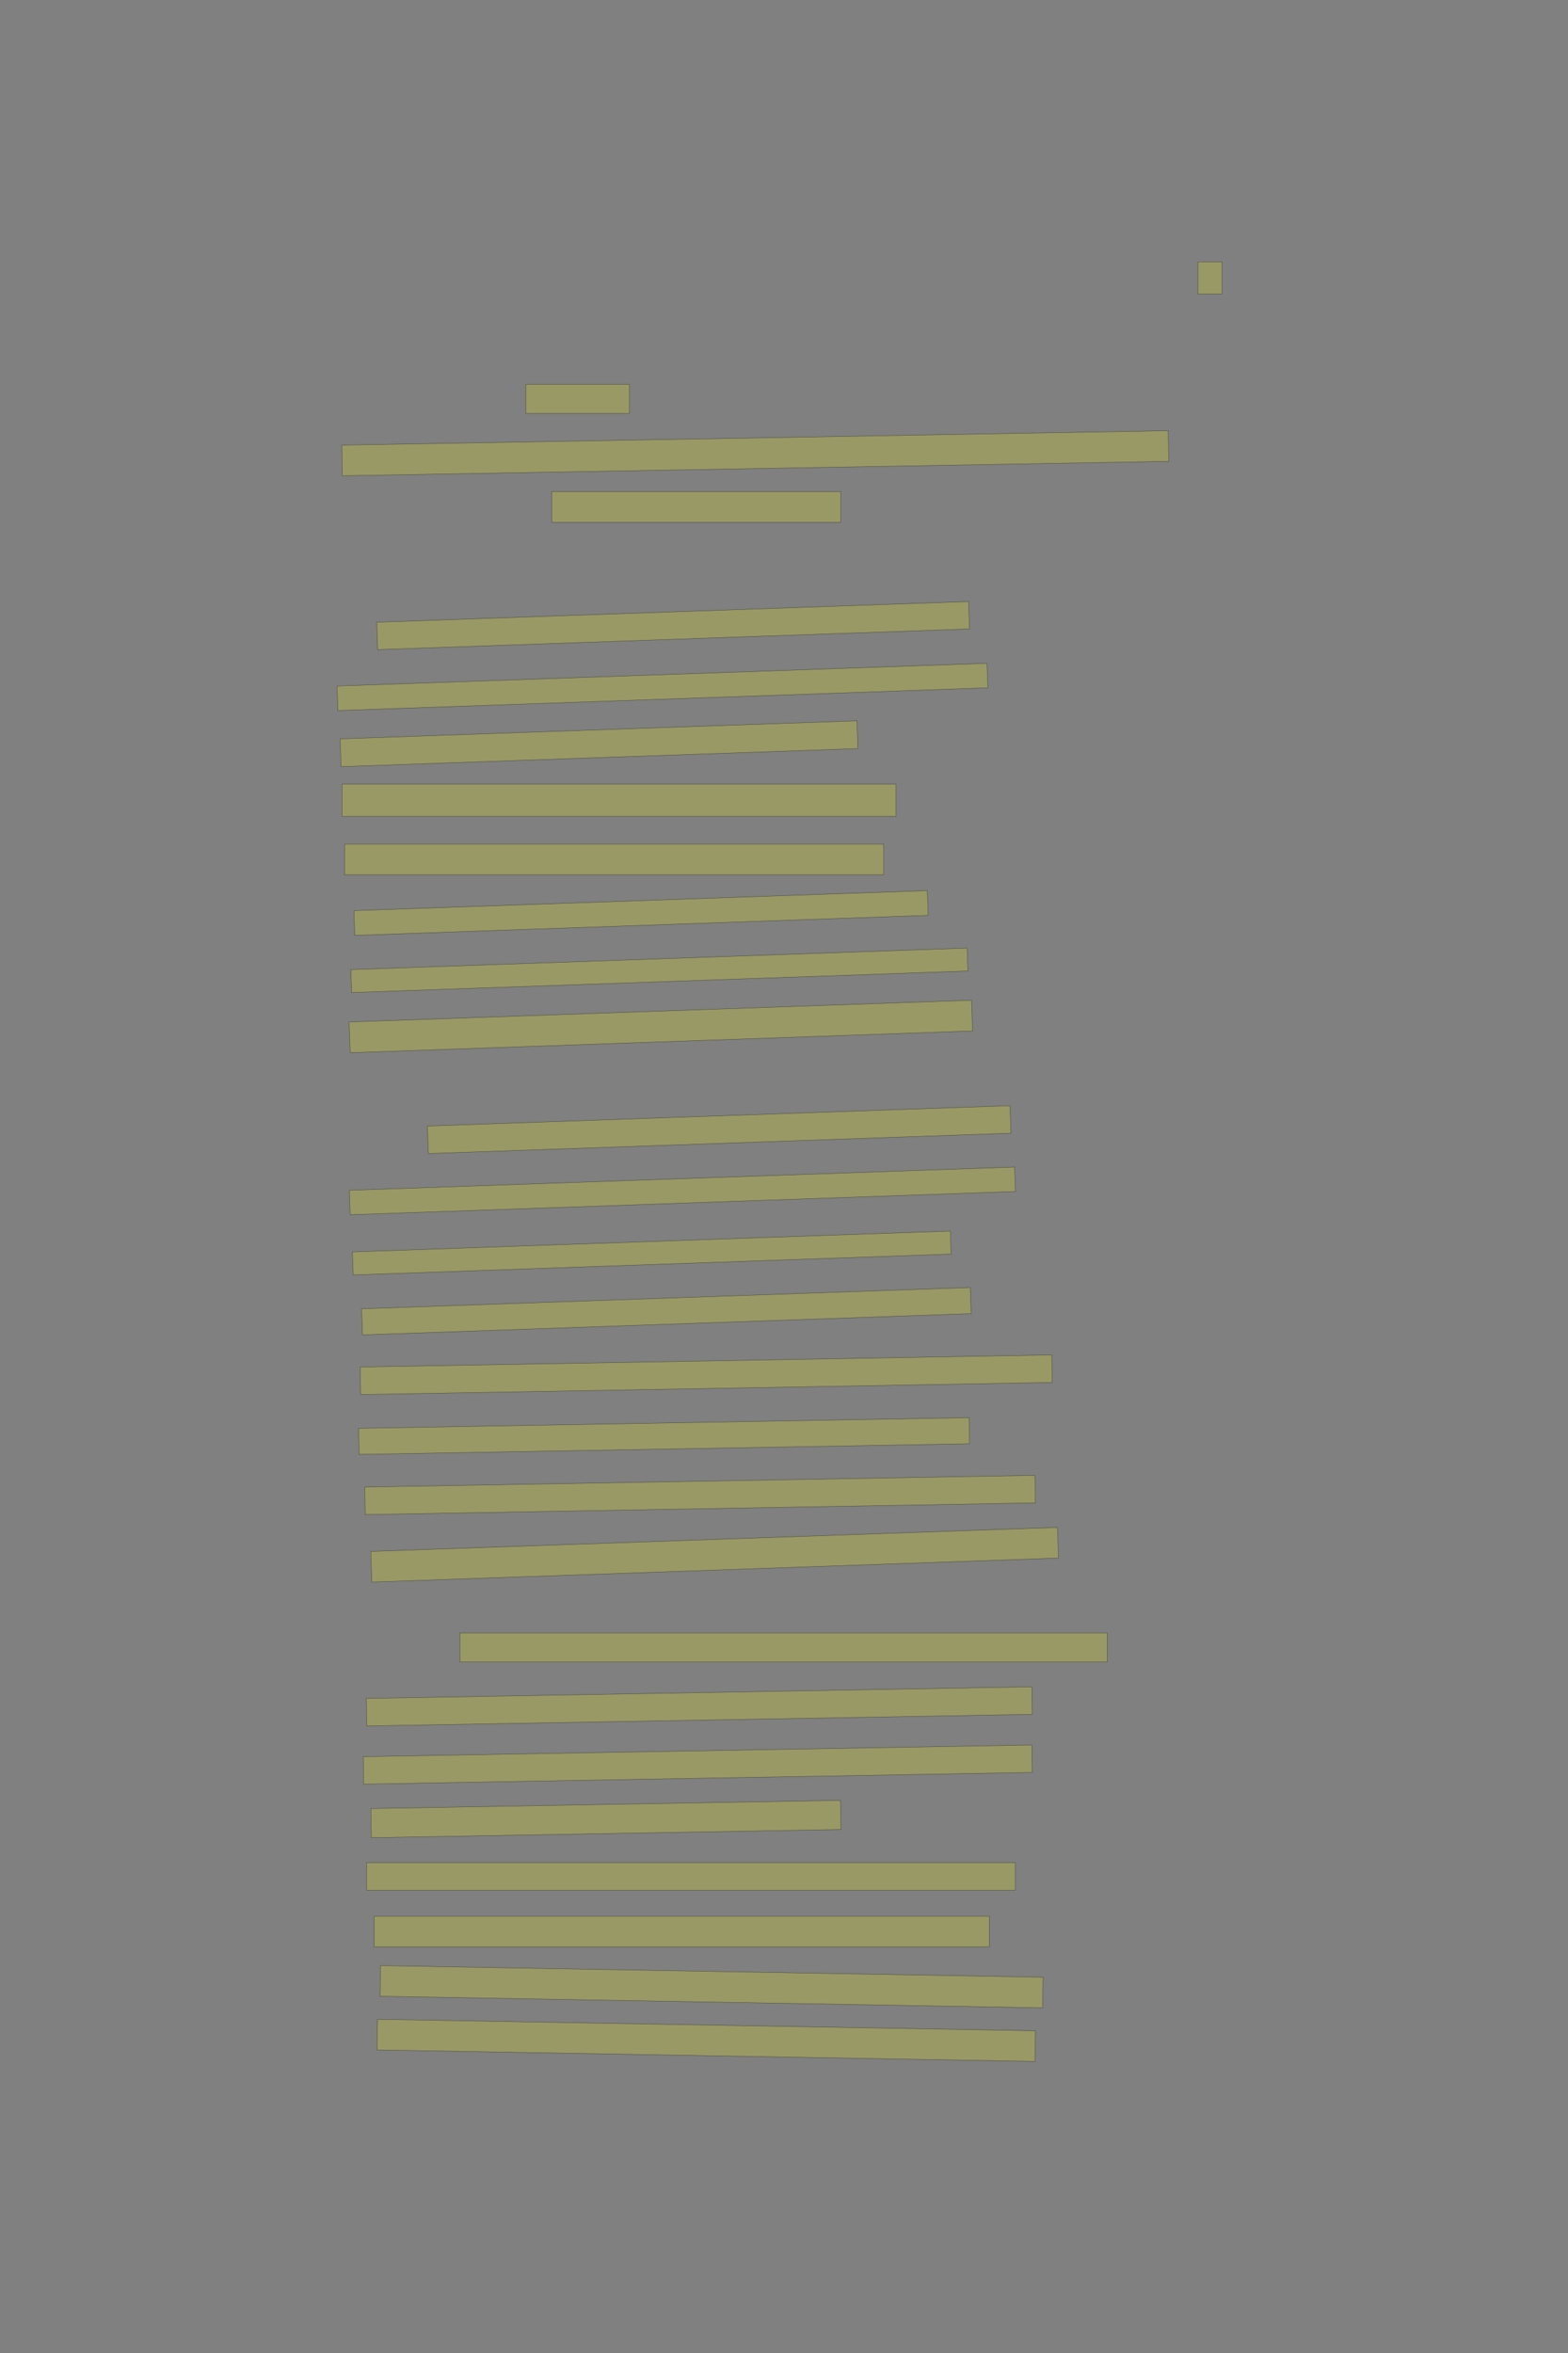 <?xml version="1.0" encoding="UTF-8" standalone="no"?><svg xmlns="http://www.w3.org/2000/svg" xmlns:xlink="http://www.w3.org/1999/xlink" height="6144" width="4096">
 <rect width="100%" height="100%" fill="#808080" stroke="none"/>
 <g>
  <title>Layer 1</title>
  <rect class=" imageannotationLine imageannotationLinked" fill="#FFFF00" fill-opacity="0.2" height="84" id="svg_5" stroke="#000000" stroke-opacity="0.5" width="62.856" x="3129.43" xlink:href="#la" y="683.667"/>
  <rect class=" imageannotationLine imageannotationLinked" fill="#FFFF00" fill-opacity="0.2" height="76" id="svg_7" stroke="#000000" stroke-opacity="0.5" width="270.856" x="1373.43" xlink:href="#lb" y="1003.667"/>
  <rect class=" imageannotationLine imageannotationLinked" fill="#FFFF00" fill-opacity="0.2" height="80" id="svg_9" stroke="#000000" stroke-opacity="0.5" transform="rotate(-1 1973,1183.49) " width="2159.133" x="893.43" xlink:href="#lc" y="1143.49"/>
  <rect class=" imageannotationLine imageannotationLinked" fill="#FFFF00" fill-opacity="0.2" height="80" id="svg_11" stroke="#000000" stroke-opacity="0.5" width="754.856" x="1441.431" xlink:href="#ld" y="1283.667"/>
  <rect class=" imageannotationLine imageannotationLinked" fill="#FFFF00" fill-opacity="0.2" height="71.586" id="svg_13" stroke="#000000" stroke-opacity="0.5" transform="rotate(-2 1758.43,1633.47) " width="1546.857" x="985.005" xlink:href="#le" y="1597.679"/>
  <rect class=" imageannotationLine imageannotationLinked" fill="#FFFF00" fill-opacity="0.2" height="64.01" id="svg_15" stroke="#000000" stroke-opacity="0.5" transform="rotate(-2 1730.58,1793.68) " width="1698.857" x="881.152" xlink:href="#lf" y="1761.672"/>
  <rect class=" imageannotationLine imageannotationLinked" fill="#FFFF00" fill-opacity="0.2" height="72.563" id="svg_17" stroke="#000000" stroke-opacity="0.5" transform="rotate(-2 1564.73,1941.95) " width="1350.857" x="889.301" xlink:href="#lg" y="1905.668"/>
  <rect class=" imageannotationLine imageannotationLinked" fill="#FFFF00" fill-opacity="0.2" height="84" id="svg_19" stroke="#000000" stroke-opacity="0.5" width="1446.857" x="893.431" xlink:href="#lh" y="2047.666"/>
  <rect class=" imageannotationLine imageannotationLinked" fill="#FFFF00" fill-opacity="0.2" height="80" id="svg_21" stroke="#000000" stroke-opacity="0.5" width="1407.857" x="900.431" xlink:href="#li" y="2204"/>
  <rect class=" imageannotationLine imageannotationLinked" fill="#FFFF00" fill-opacity="0.2" height="64.568" id="svg_23" stroke="#000000" stroke-opacity="0.5" transform="rotate(-2 1674.59,2383.96) " width="1498.857" x="925.162" xlink:href="#lj" y="2351.672"/>
  <rect class=" imageannotationLine imageannotationLinked" fill="#FFFF00" fill-opacity="0.2" height="59.873" id="svg_25" stroke="#000000" stroke-opacity="0.5" transform="rotate(-2 1722.51,2533.61) " width="1610.857" x="917.08" xlink:href="#lk" y="2503.673"/>
  <rect class=" imageannotationLine imageannotationLinked" fill="#FFFF00" fill-opacity="0.2" height="80.279" id="svg_27" stroke="#000000" stroke-opacity="0.5" transform="rotate(-2 1726.32,2680.24) " width="1626.857" x="912.893" xlink:href="#ll" y="2640.105"/>
  <rect class=" imageannotationLine imageannotationLinked" fill="#FFFF00" fill-opacity="0.2" height="71.865" id="svg_29" stroke="#000000" stroke-opacity="0.5" transform="rotate(-2 1878.72,2949.6) " width="1522.857" x="1117.289" xlink:href="#lm" y="2913.669"/>
  <rect class=" imageannotationLine imageannotationLinked" fill="#FFFF00" fill-opacity="0.2" height="63.87" id="svg_31" stroke="#000000" stroke-opacity="0.5" transform="rotate(-2 1782.58,3109.61) " width="1738.857" x="913.15" xlink:href="#ln" y="3077.672"/>
  <rect class=" imageannotationLine imageannotationLinked" fill="#FFFF00" fill-opacity="0.2" height="60.152" id="svg_33" stroke="#000000" stroke-opacity="0.5" transform="rotate(-2 1702.51,3271.75) " width="1562.857" x="921.085" xlink:href="#lo" y="3241.673"/>
  <rect class=" imageannotationLine imageannotationLinked" fill="#FFFF00" fill-opacity="0.2" height="68.144" id="svg_35" stroke="#000000" stroke-opacity="0.5" transform="rotate(-2 1740.72,3423.74) " width="1590.857" x="945.294" xlink:href="#lp" y="3389.67"/>
  <rect class=" imageannotationLine imageannotationLinked" fill="#FFFF00" fill-opacity="0.2" height="71.931" id="svg_37" stroke="#000000" stroke-opacity="0.5" transform="rotate(-1 1844.79,3589.63) " width="1806.857" x="941.361" xlink:href="#lq" y="3553.668"/>
  <rect class=" imageannotationLine imageannotationLinked" fill="#FFFF00" fill-opacity="0.2" height="68.072" id="svg_39" stroke="#000000" stroke-opacity="0.5" transform="rotate(-1 1734.75,3749.7) " width="1594.857" x="937.327" xlink:href="#lr" y="3715.668"/>
  <rect class=" imageannotationLine imageannotationLinked" fill="#FFFF00" fill-opacity="0.2" height="71.862" id="svg_41" stroke="#000000" stroke-opacity="0.5" transform="rotate(-1 1828.79,3903.6) " width="1750.857" x="953.361" xlink:href="#ls" y="3867.668"/>
  <rect class=" imageannotationLine imageannotationLinked" fill="#FFFF00" fill-opacity="0.2" height="80" id="svg_43" stroke="#000000" stroke-opacity="0.5" transform="rotate(-2 1866.86,4059.67) " width="1794.857" x="969.432" xlink:href="#lt" y="4019.667"/>
  <rect class=" imageannotationLine imageannotationLinked" fill="#FFFF00" fill-opacity="0.2" height="76" id="svg_45" stroke="#000000" stroke-opacity="0.5" width="1690.857" x="1201.431" xlink:href="#lu" y="4263.667"/>
  <rect class=" imageannotationLine imageannotationLinked" fill="#FFFF00" fill-opacity="0.2" height="71.862" id="svg_47" stroke="#000000" stroke-opacity="0.5" transform="rotate(-1 1826.79,4455.6) " width="1738.857" x="957.361" xlink:href="#lv" y="4419.668"/>
  <rect class=" imageannotationLine imageannotationLinked" fill="#FFFF00" fill-opacity="0.2" height="71.652" id="svg_49" stroke="#000000" stroke-opacity="0.5" transform="rotate(-1 1822.78,4607.49) " width="1746.857" x="949.359" xlink:href="#lw" y="4571.668"/>
  <rect class=" imageannotationLine imageannotationLinked" fill="#FFFF00" fill-opacity="0.2" height="76.07" id="svg_51" stroke="#000000" stroke-opacity="0.5" transform="rotate(-1 1582.82,4749.7) " width="1226.857" x="969.397" xlink:href="#lx" y="4711.667"/>
  <rect class=" imageannotationLine imageannotationLinked" fill="#FFFF00" fill-opacity="0.2" height="72" id="svg_53" stroke="#000000" stroke-opacity="0.5" width="1694.857" x="957.431" xlink:href="#ly" y="4863.667"/>
  <rect class=" imageannotationLine imageannotationLinked" fill="#FFFF00" fill-opacity="0.2" height="80" id="svg_55" stroke="#000000" stroke-opacity="0.5" width="1606.857" x="977.431" xlink:href="#lz" y="5003.667"/>
  <rect class=" imageannotationLine imageannotationLinked" fill="#FFFF00" fill-opacity="0.2" height="80" id="svg_57" stroke="#000000" stroke-opacity="0.5" transform="rotate(1 1858.86,5187.67) " width="1730.857" x="993.432" xlink:href="#laa" y="5147.667"/>
  <rect class=" imageannotationLine imageannotationLinked" fill="#FFFF00" fill-opacity="0.2" height="80" id="svg_59" stroke="#000000" stroke-opacity="0.5" transform="rotate(1 1844.86,5327.67) " width="1718.857" x="985.432" xlink:href="#lab" y="5287.667"/>
 </g>
</svg>
